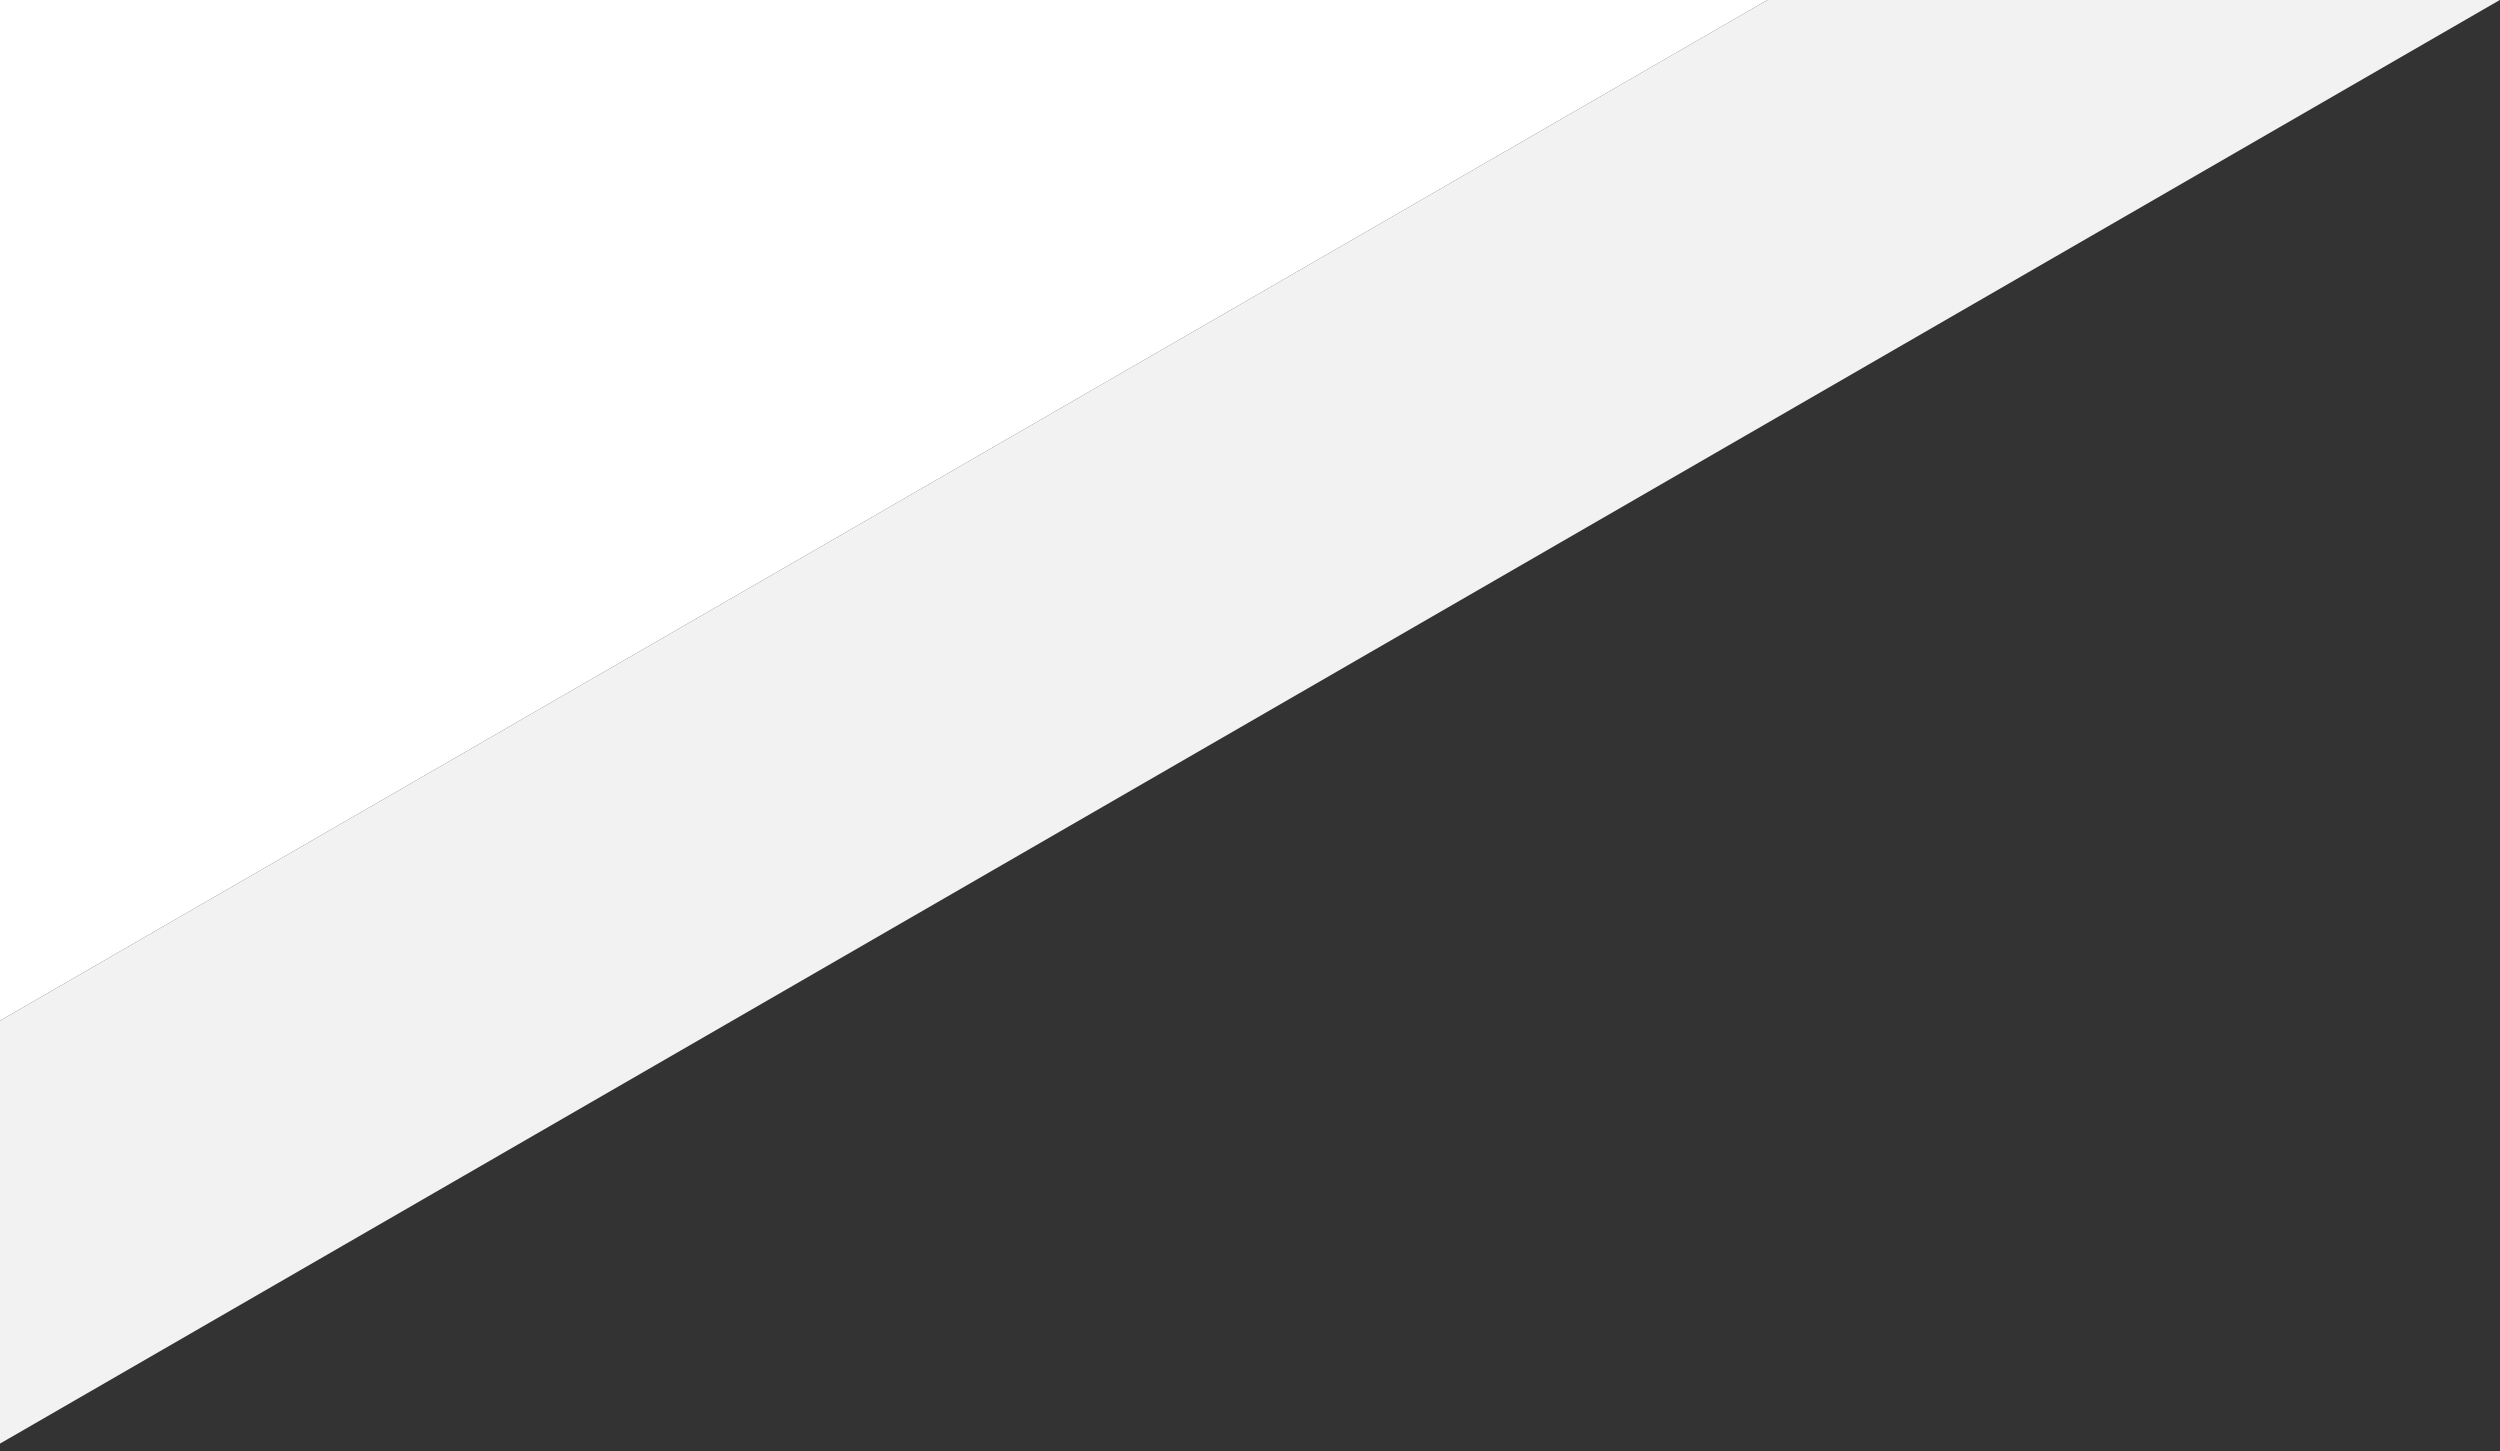 <?xml version="1.0" encoding="UTF-8"?>
<svg width="205px" height="119px" viewBox="0 0 205 119" version="1.1" xmlns="http://www.w3.org/2000/svg" xmlns:xlink="http://www.w3.org/1999/xlink">
  <rect x="0" y="0" width="205" height="119" fill="#333333" stroke="none"/>
  <path d="M144.932,1.42108547e-14 L3.41060513e-13,83.696 L3.41060513e-13,1.42108547e-14 C3.41060513e-13,1.42108547e-14 48.311,1.42108547e-14 144.932,1.42108547e-14 Z" fill="#FFFFFF"></path>
  <polygon fill="#F2F2F2" points="204.984 3.62694288e-05 0 118.375 0 83.695 144.93 3.62694288e-05"></polygon>
</svg>